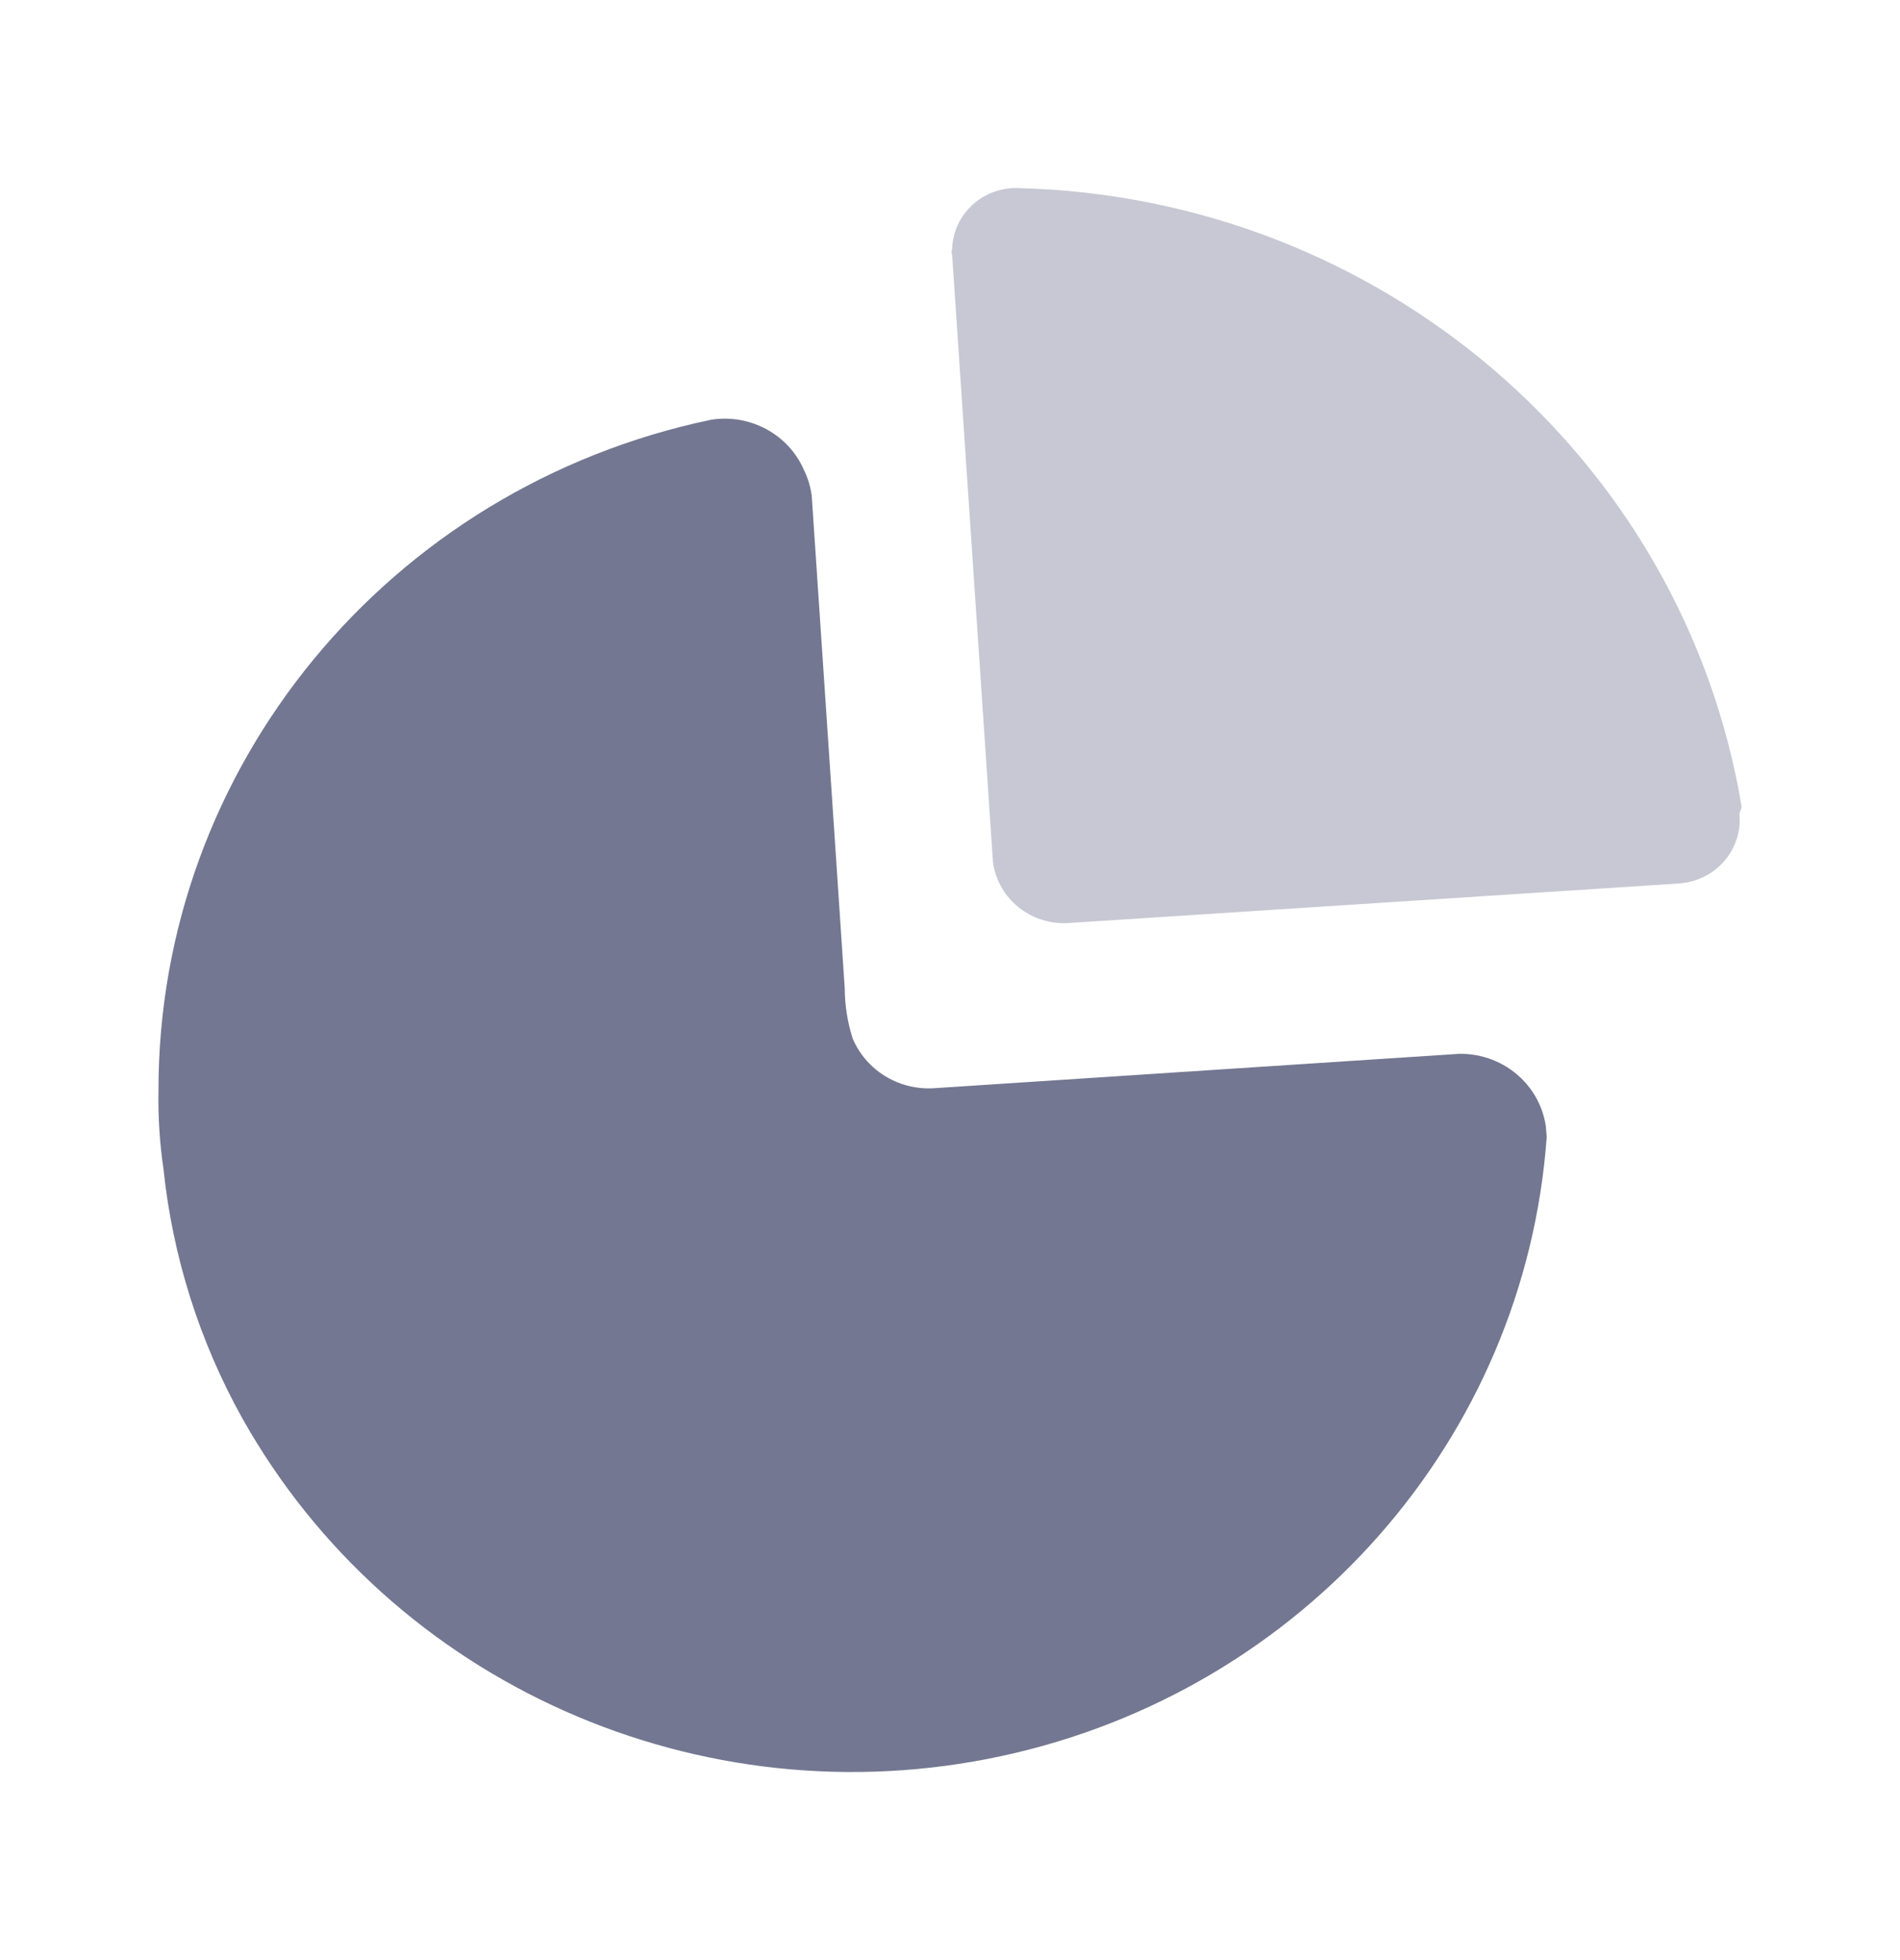 <svg width="32" height="33" viewBox="0 0 32 33" fill="none" xmlns="http://www.w3.org/2000/svg">
<mask id="mask0_468_81315" style="mask-type:luminance" maskUnits="userSpaceOnUse" x="0" y="0" width="32" height="33">
<rect y="0.5" width="32" height="32" fill="white"/>
</mask>
<g mask="url(#mask0_468_81315)">
<path d="M13.671 8.346L14.042 13.866L14.227 16.64C14.229 16.926 14.273 17.209 14.36 17.482C14.582 18.011 15.118 18.346 15.7 18.323L24.576 17.742C24.961 17.736 25.332 17.88 25.608 18.142C25.838 18.361 25.987 18.646 26.034 18.954L26.05 19.141C25.683 24.227 21.947 28.469 16.871 29.564C11.795 30.66 6.59 28.346 4.082 23.88C3.359 22.583 2.908 21.157 2.754 19.686C2.69 19.25 2.661 18.81 2.669 18.37C2.661 12.917 6.545 8.203 11.98 7.066C12.635 6.965 13.276 7.311 13.538 7.908C13.606 8.046 13.651 8.194 13.671 8.346Z" fill="#737791"/>
<path opacity="0.4" d="M29.333 13.582L29.323 13.626L29.297 13.689L29.3 13.863C29.286 14.092 29.198 14.313 29.045 14.492C28.885 14.678 28.668 14.805 28.428 14.854L28.282 14.874L18.041 15.537C17.7 15.571 17.361 15.461 17.108 15.235C16.897 15.047 16.762 14.793 16.724 14.519L16.036 4.293C16.024 4.258 16.024 4.221 16.036 4.186C16.046 3.904 16.17 3.638 16.381 3.446C16.592 3.255 16.872 3.154 17.159 3.167C23.239 3.322 28.349 7.694 29.333 13.582Z" fill="#737791"/>
</g>
</svg>

